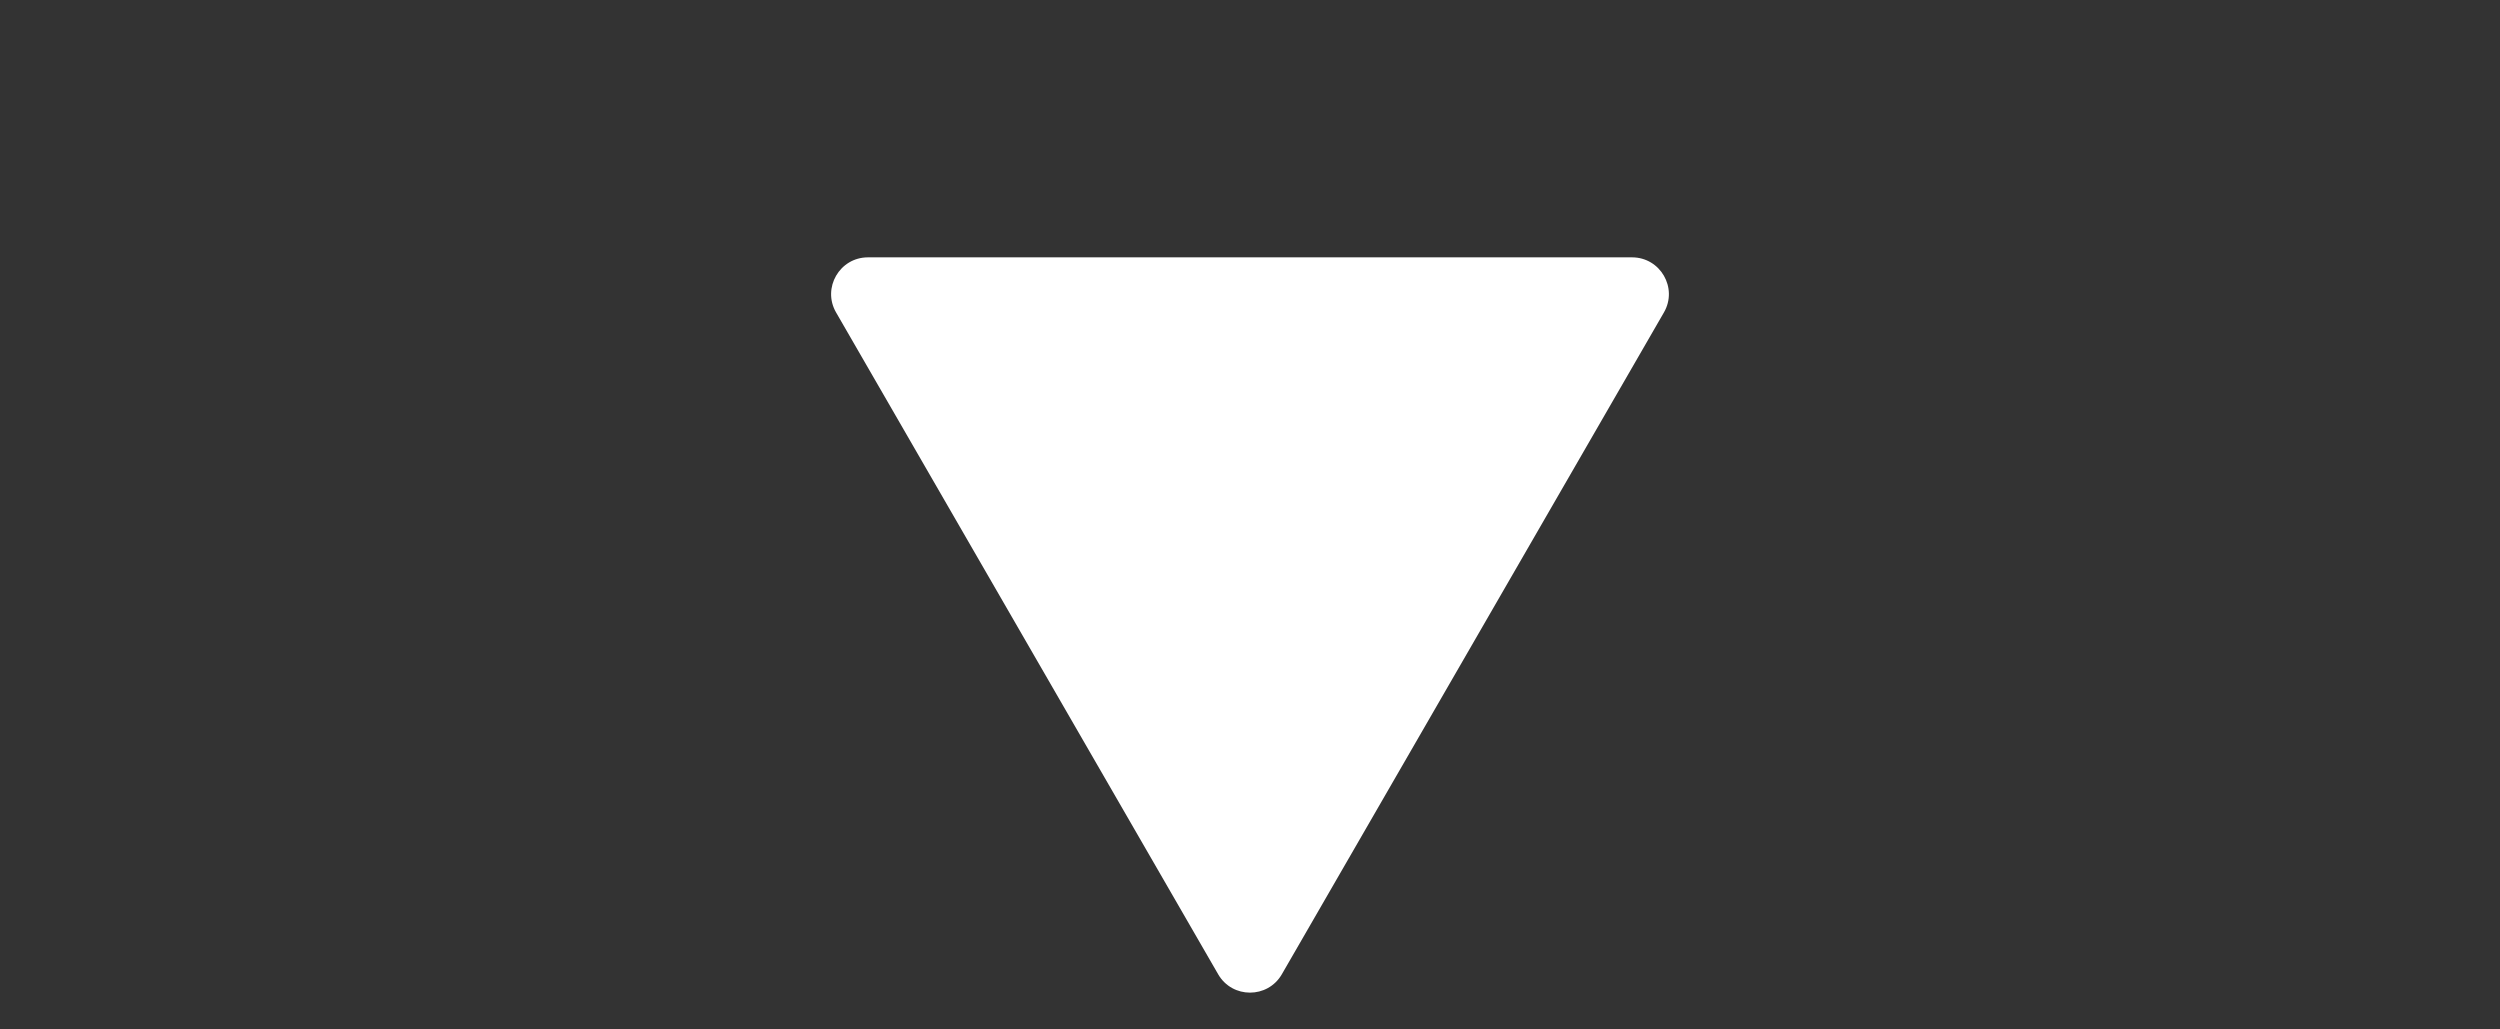 <svg width="34" height="14" viewBox="0 0 34 14" fill="none" xmlns="http://www.w3.org/2000/svg">
<rect x="0" y="0" width="34" height="14" fill="#333333" stroke="none"/>
<path d="M17.433 13.25C17.241 13.583 16.759 13.583 16.567 13.25L11.371 4.25C11.178 3.917 11.419 3.5 11.804 3.5L22.196 3.5C22.581 3.5 22.822 3.917 22.629 4.25L17.433 13.25Z" fill="white"/>
</svg>
